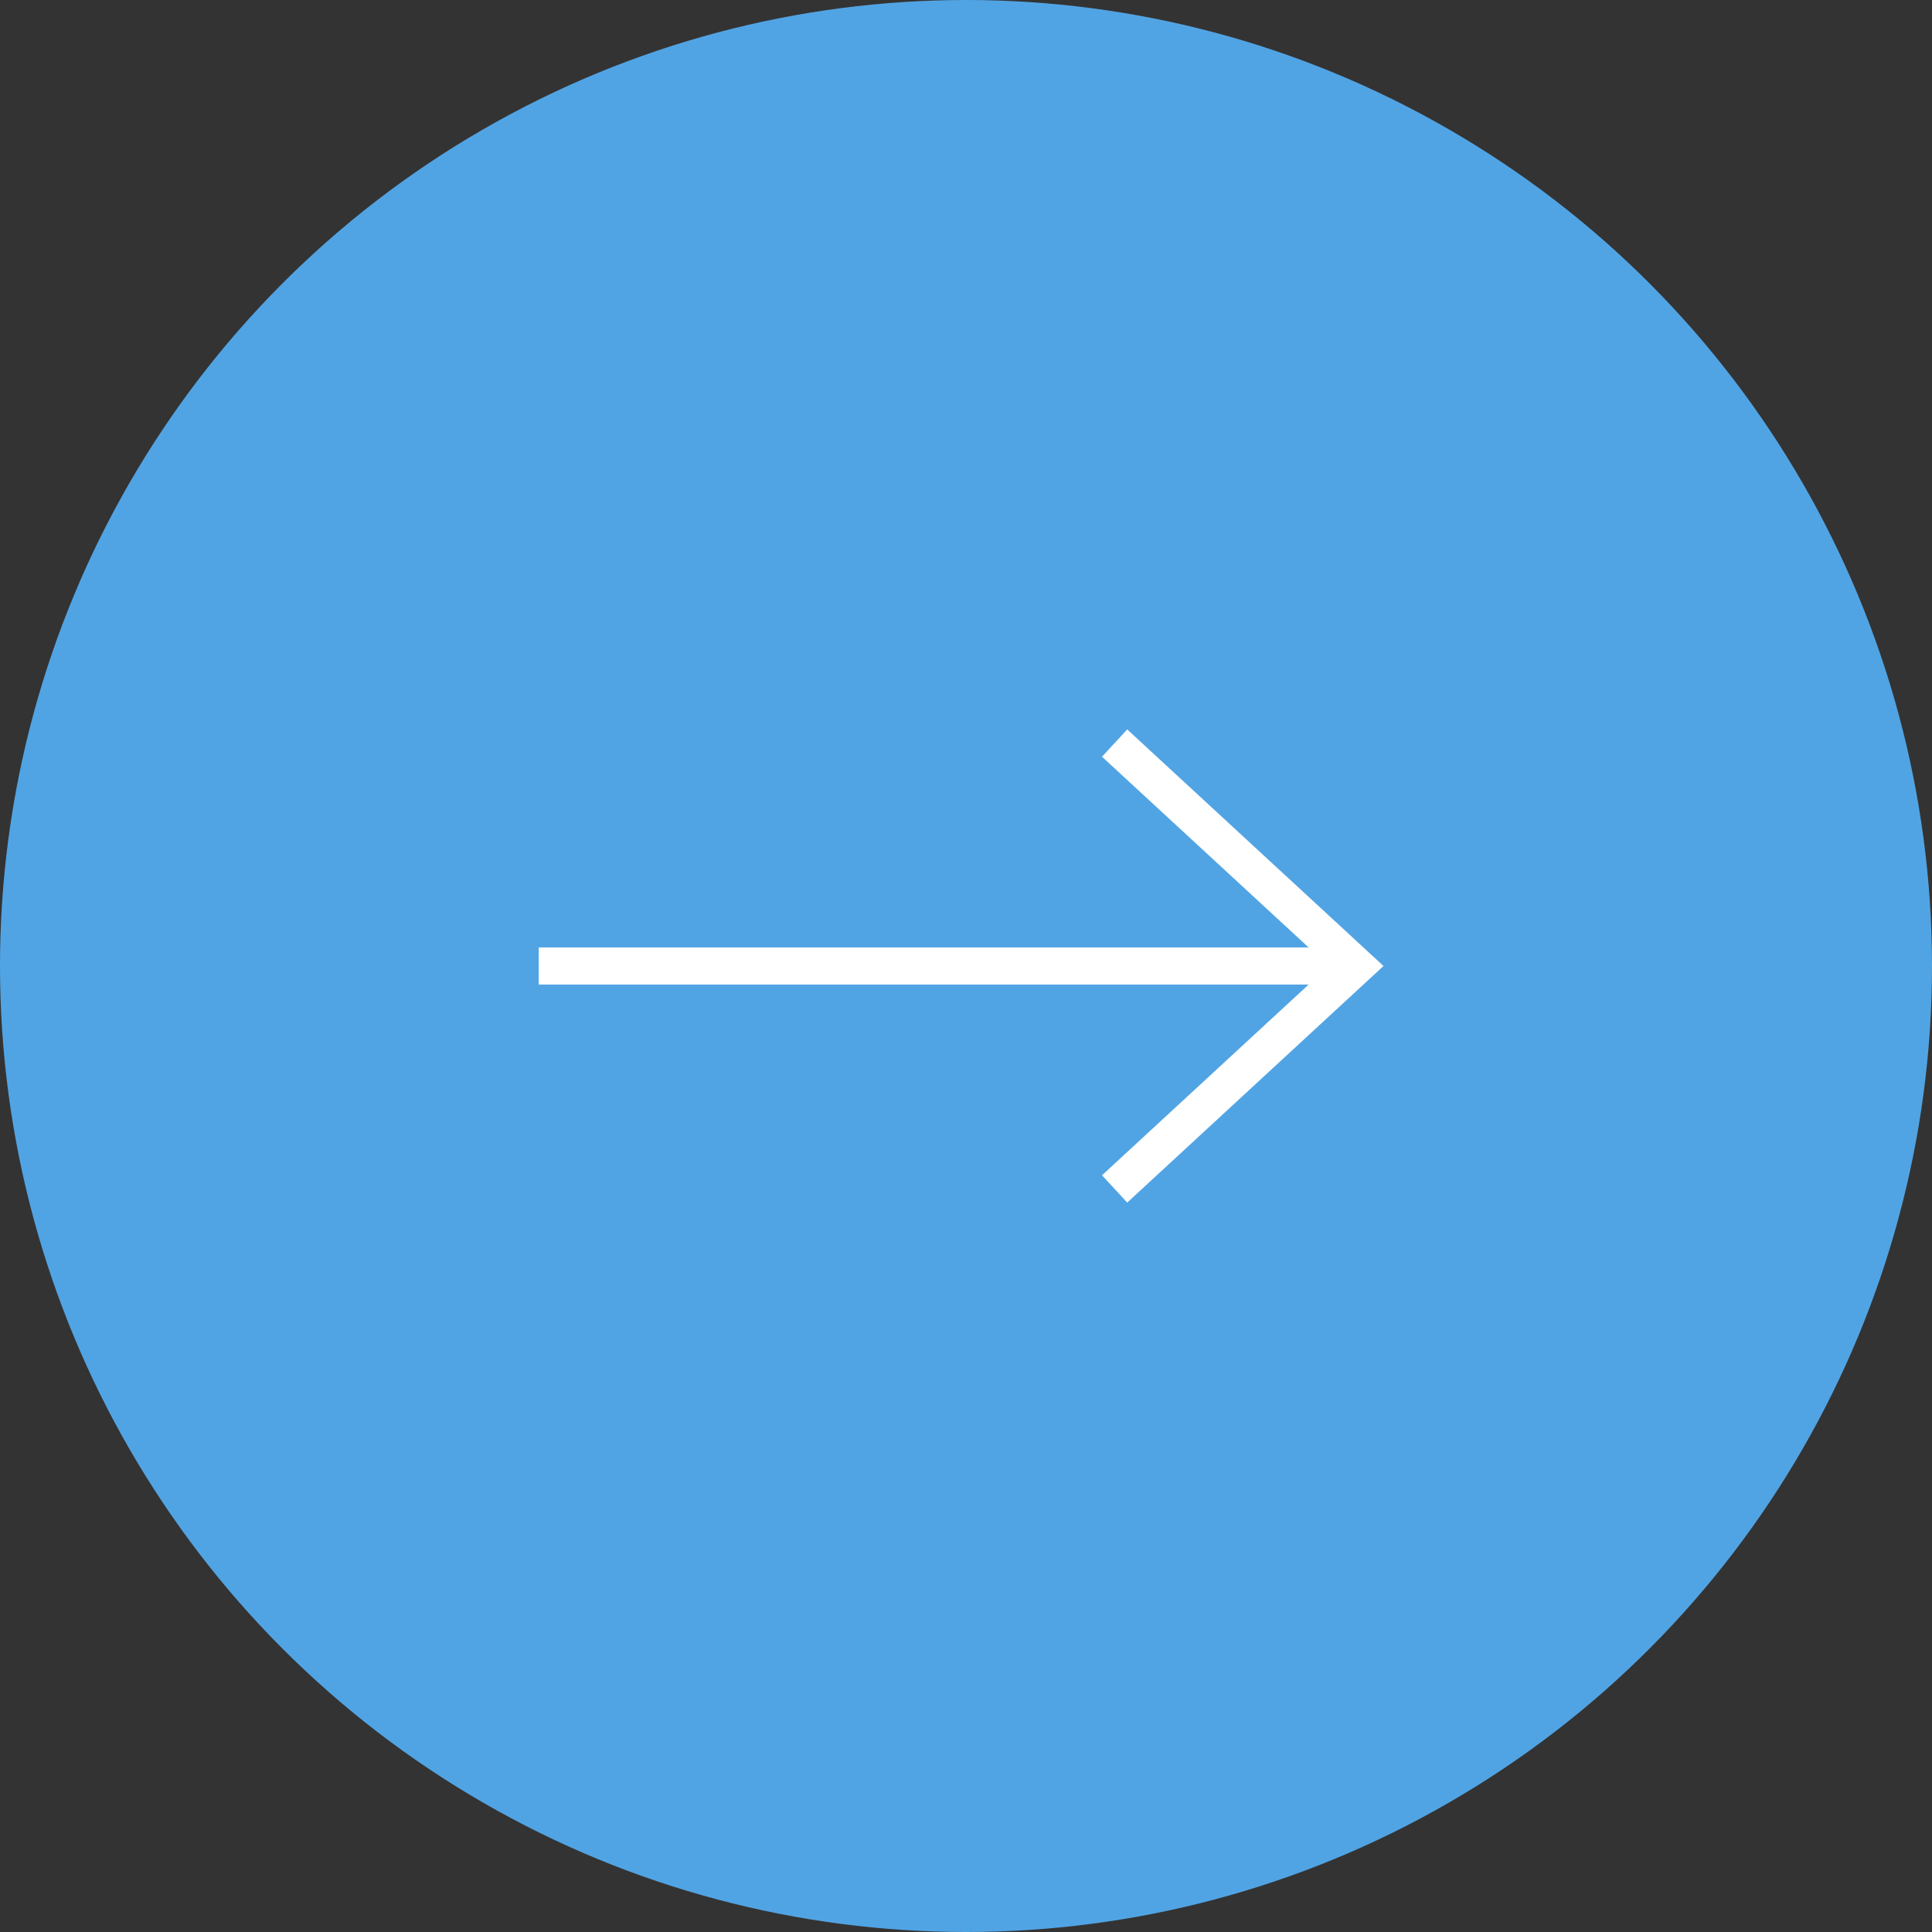 <svg width="52" height="52" viewBox="0 0 52 52" fill="none" xmlns="http://www.w3.org/2000/svg">
<rect x="0" y="0" width="52" height="52" fill="#333333" stroke="none"/>
<circle cx="26" cy="26" r="26" fill="#51A4E4"/>
<path d="M30 20L36.5 26L30 32" stroke="white"/>
<path d="M14.5 26H36" stroke="white"/>
</svg>

